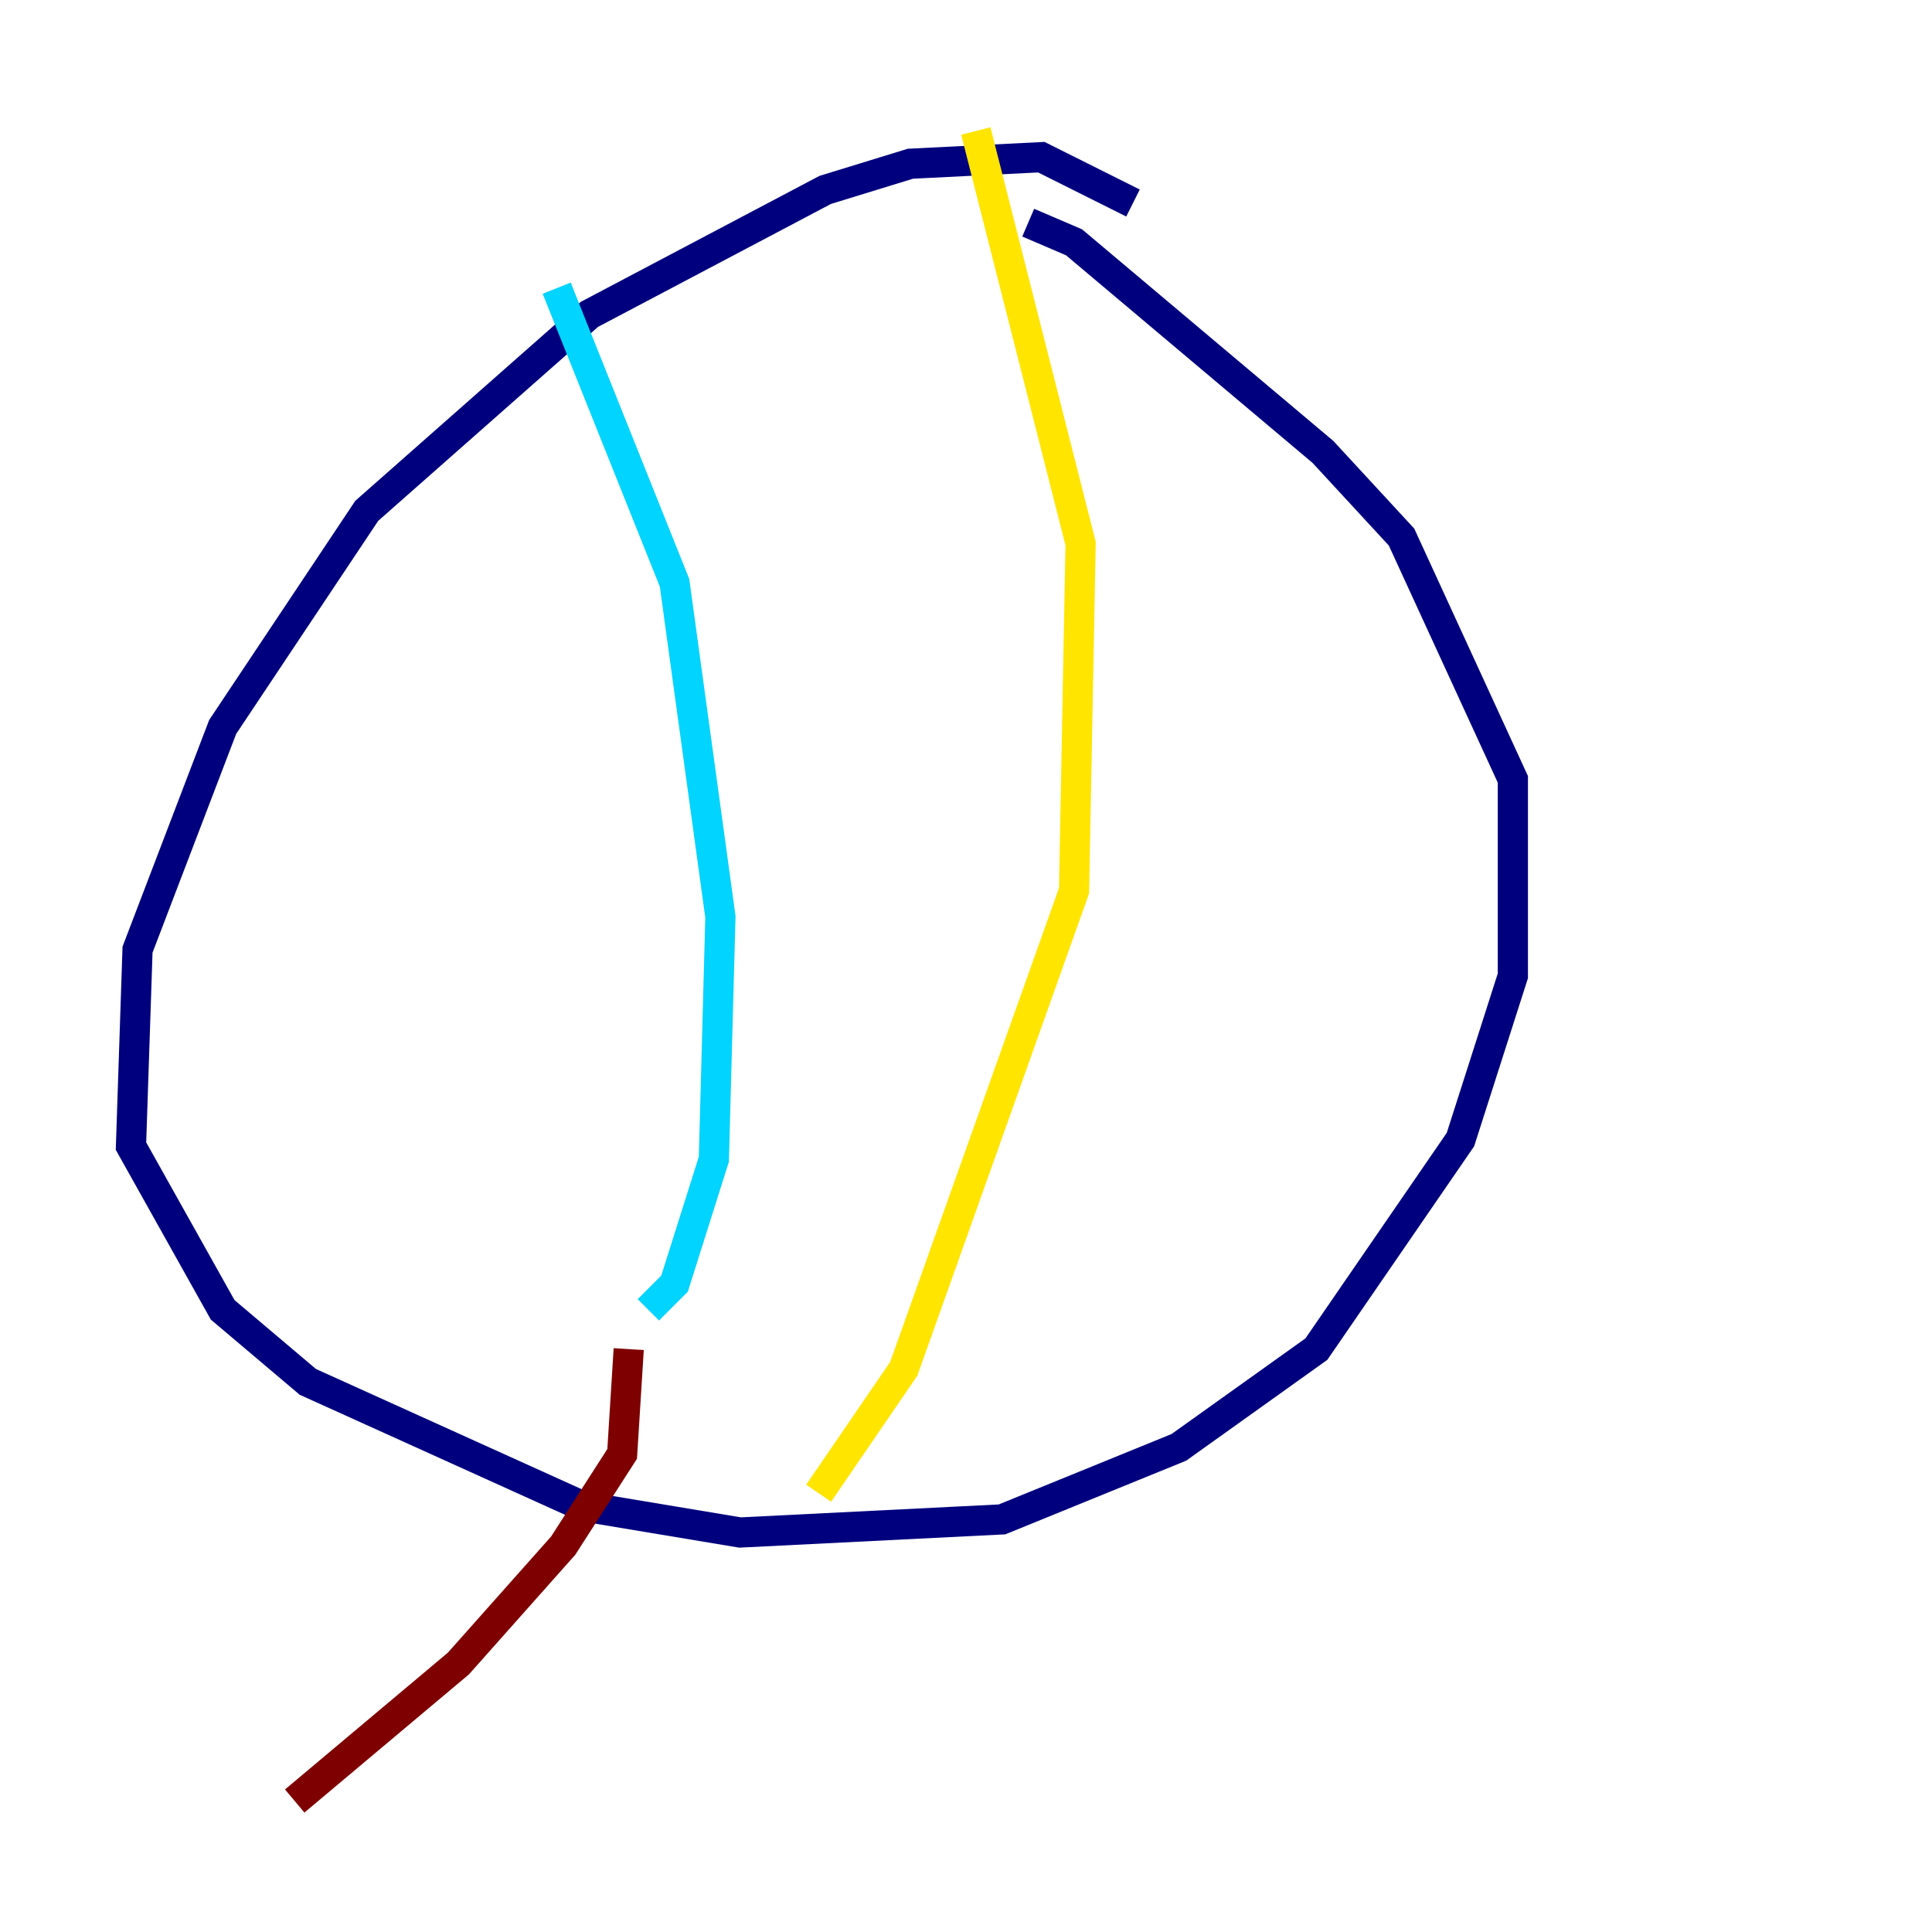 <?xml version="1.0" encoding="utf-8" ?>
<svg baseProfile="tiny" height="128" version="1.2" viewBox="0,0,128,128" width="128" xmlns="http://www.w3.org/2000/svg" xmlns:ev="http://www.w3.org/2001/xml-events" xmlns:xlink="http://www.w3.org/1999/xlink"><defs /><polyline fill="none" points="75.064,13.451 68.99,10.414 60.312,10.848 54.671,12.583 39.051,20.827 24.298,33.844 14.752,48.163 9.112,62.915 8.678,75.932 14.752,86.78 20.393,91.552 38.617,99.797 49.031,101.532 66.386,100.664 78.102,95.891 87.214,89.383 96.759,75.498 100.231,64.651 100.231,51.634 92.854,35.58 87.647,29.939 71.159,16.054 68.122,14.752" stroke="#00007f" stroke-width="2" /><polyline fill="none" points="36.881,19.091 44.691,38.617 47.729,60.746 47.295,76.8 44.691,85.044 42.956,86.78" stroke="#00d4ff" stroke-width="2" /><polyline fill="none" points="64.651,8.678 71.593,36.014 71.159,59.01 59.878,90.685 54.237,98.929" stroke="#ffe500" stroke-width="2" /><polyline fill="none" points="41.654,89.383 41.22,96.325 37.315,102.4 30.373,110.21 19.525,119.322" stroke="#7f0000" stroke-width="2" /></svg>